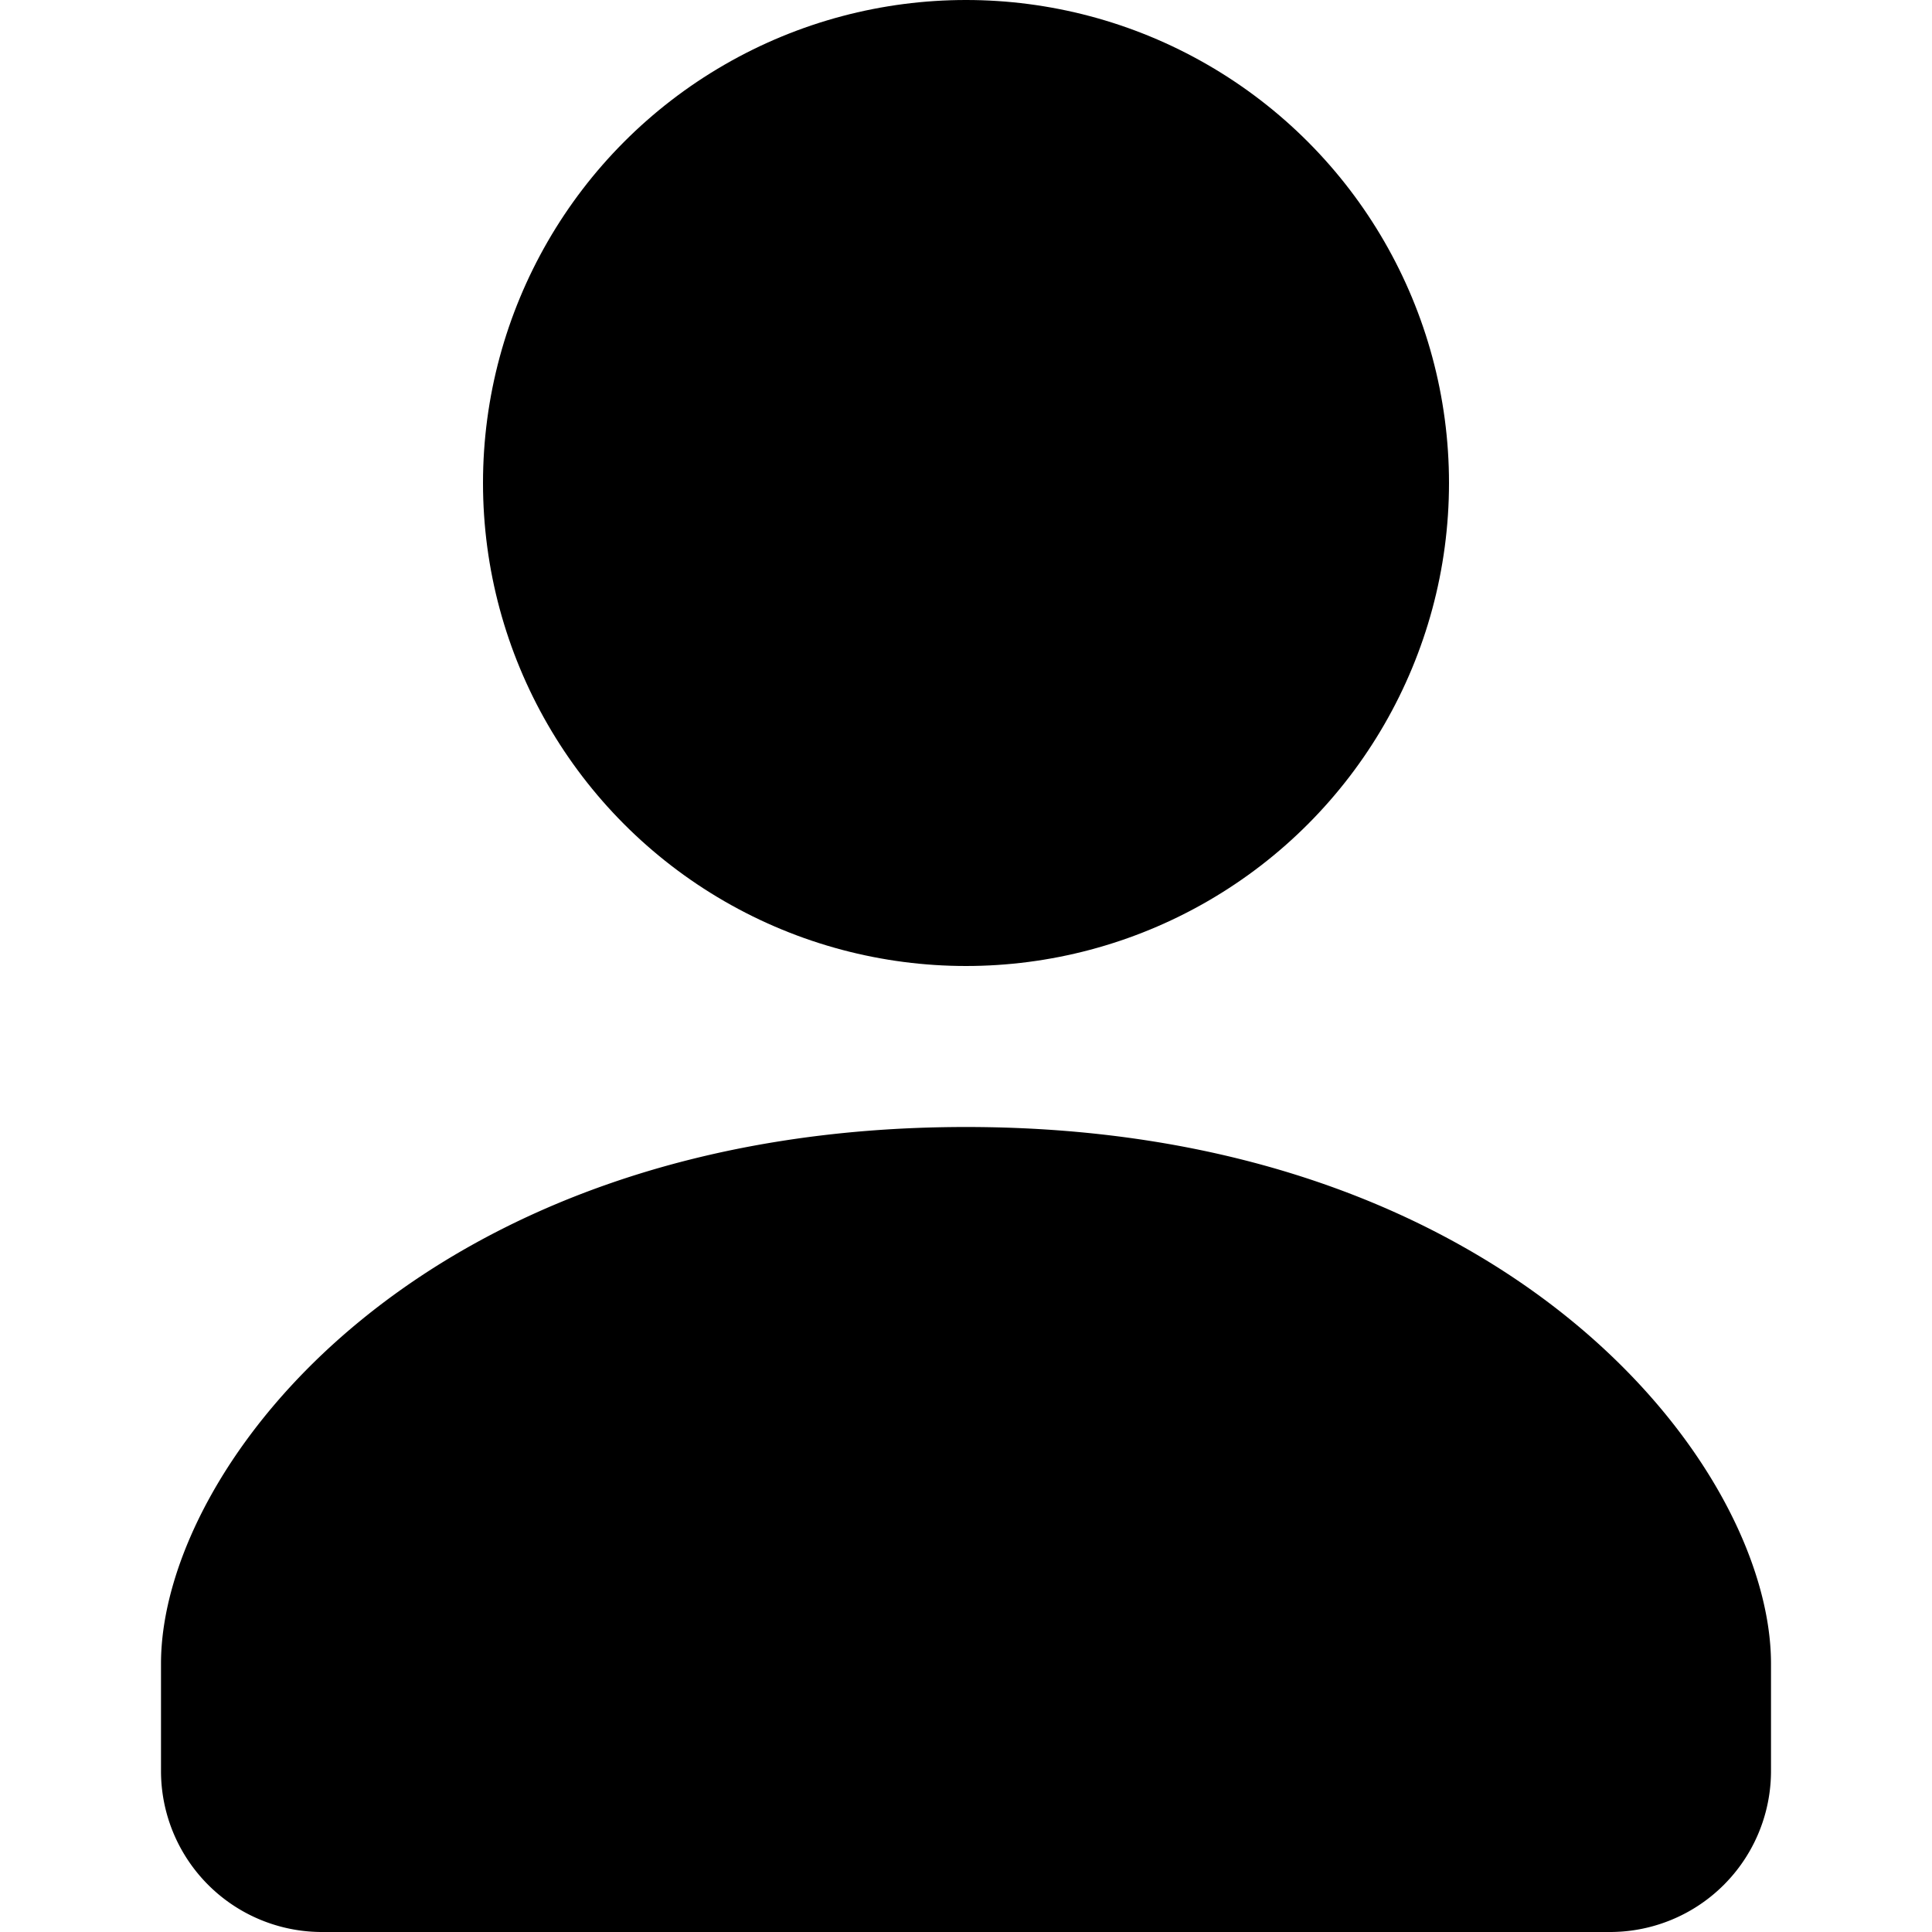 <svg xmlns="http://www.w3.org/2000/svg" viewBox="0 0 12 12">
  <g class="nc-icon-wrapper" fill="currentColor">
    <circle cx="6" cy="3" r="3" data-color="color-2"/>
    <path d="M6 7c-3.375 0-5 2.106-5 3.333V11a1 1 0 001 1h8a1 1 0 001-1v-.667C11 9.106 9.375 7 6 7z"/>
  </g>
</svg>
